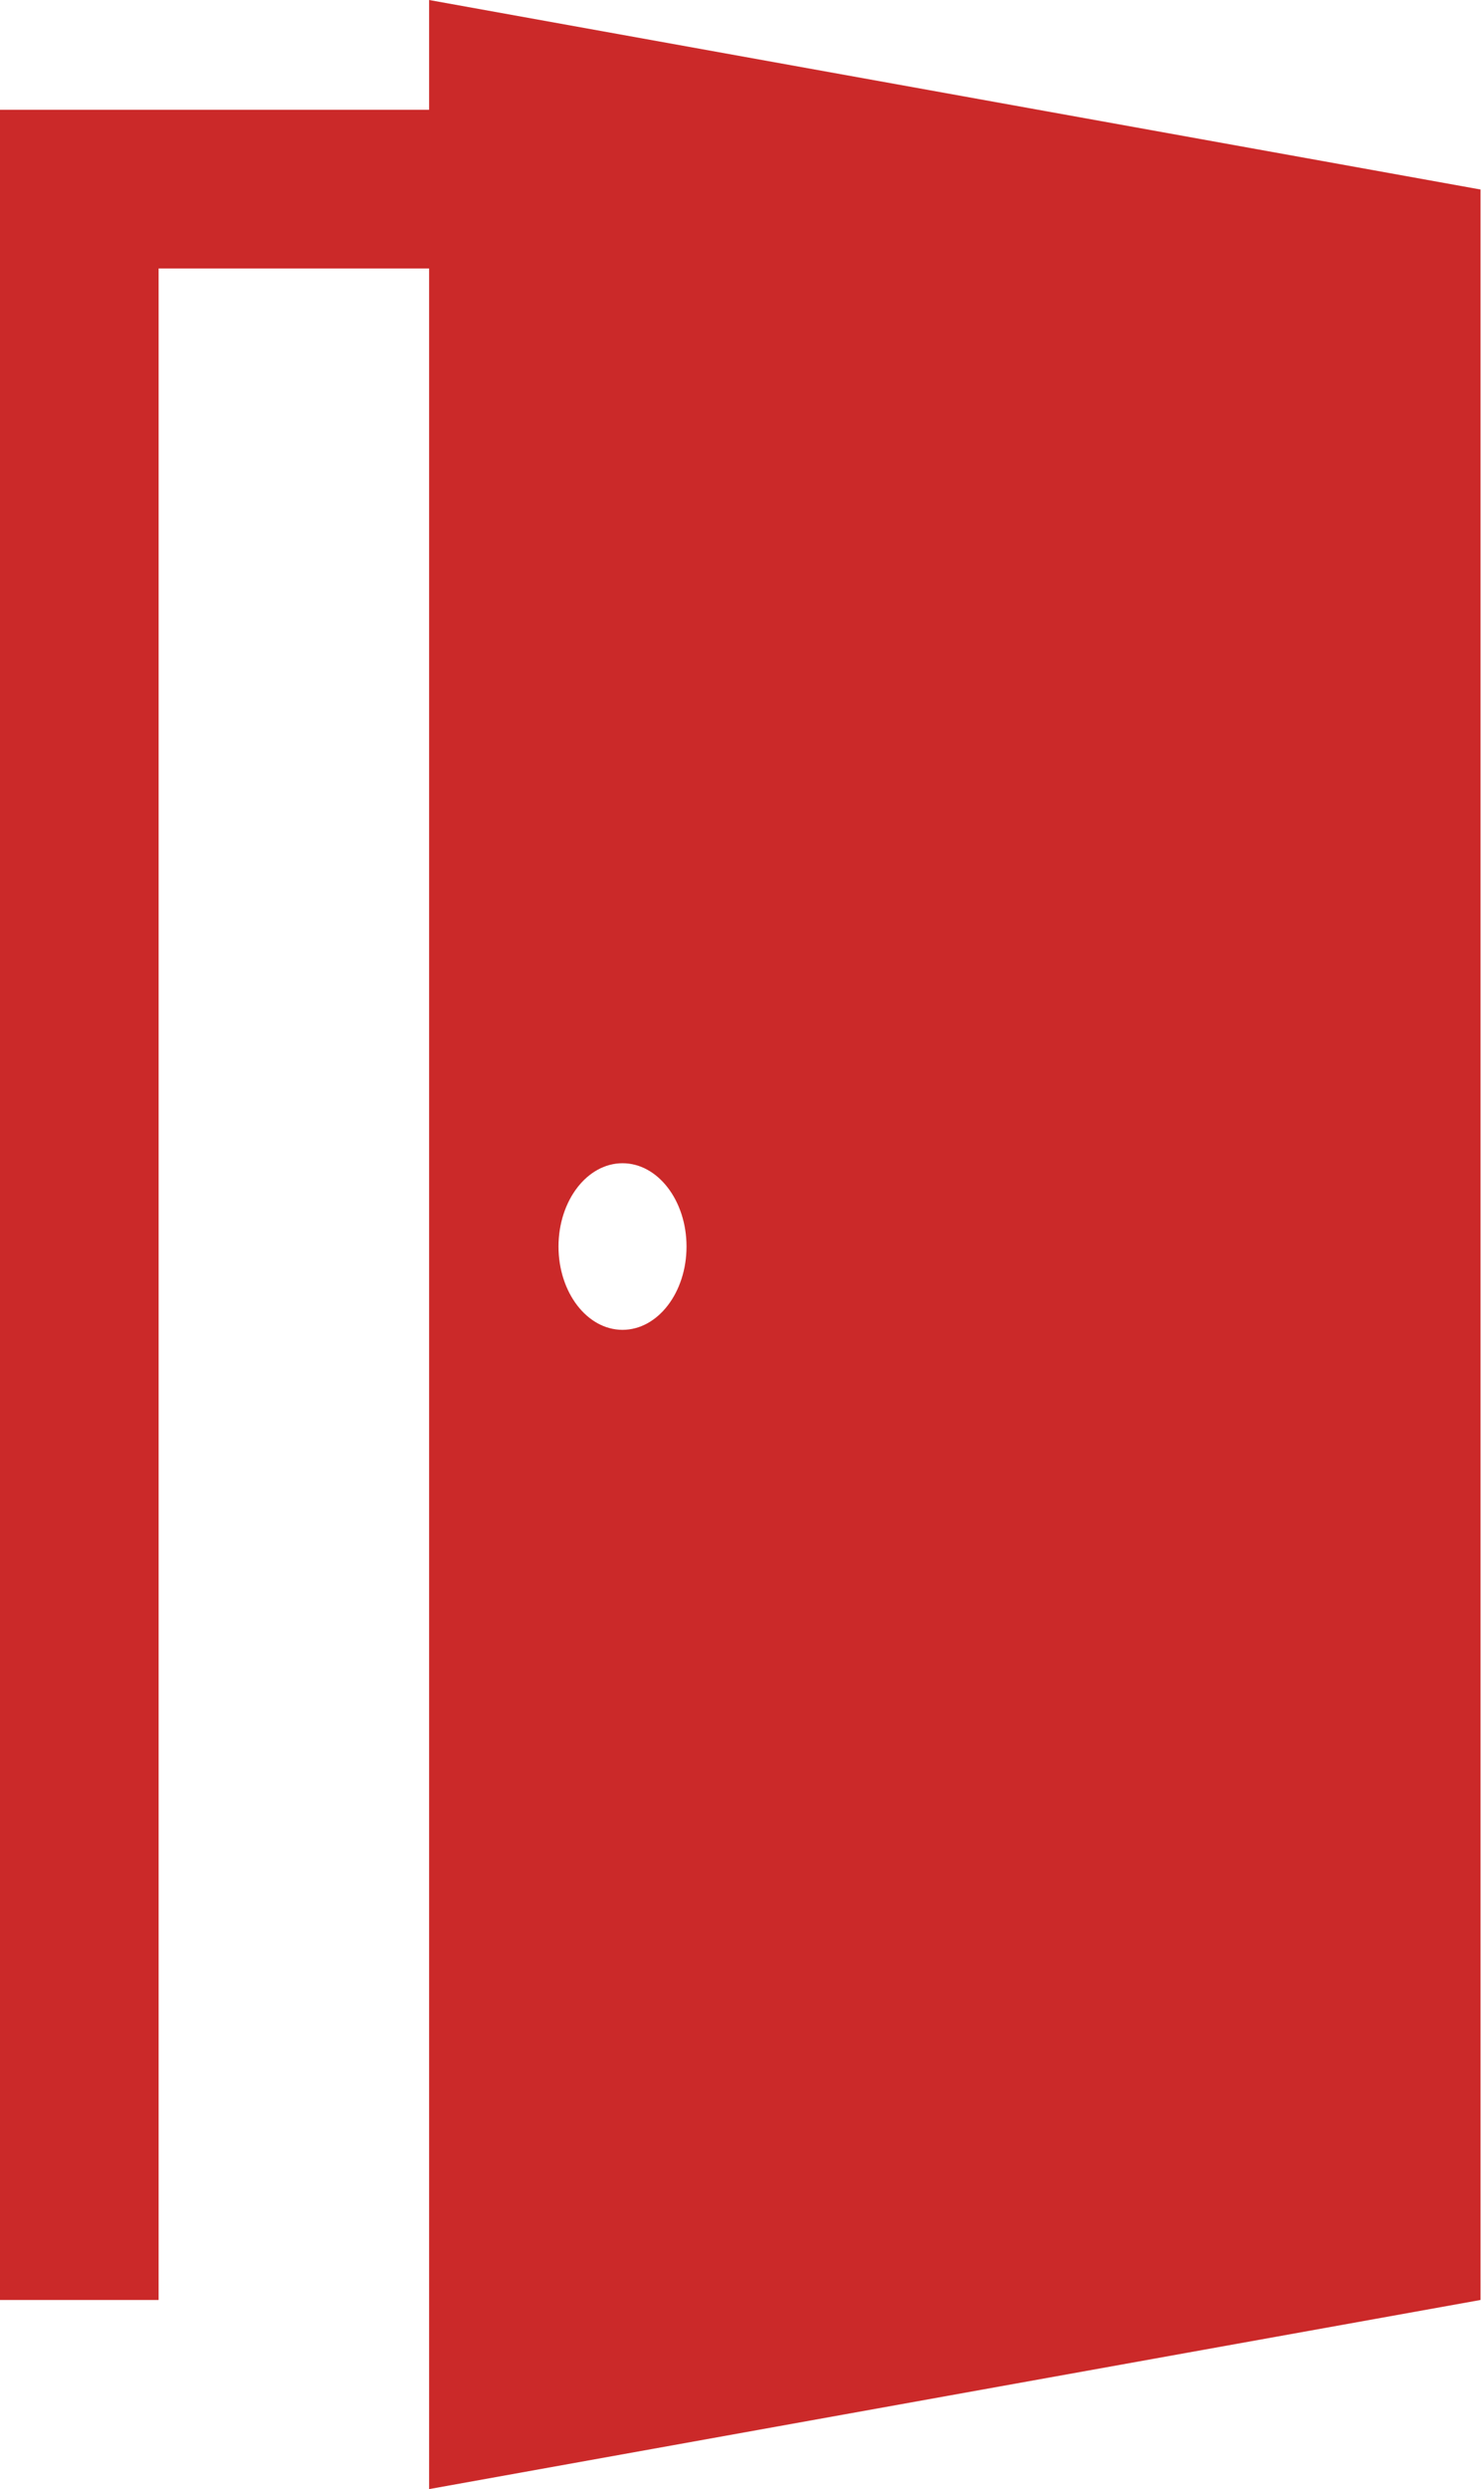 <svg width="34" height="57" viewBox="0 0 34 57" fill="none" xmlns="http://www.w3.org/2000/svg">
<path d="M9.831 0V2.514H0V52.669H3.634V6.148H9.831V57L33.921 52.669V45.582V4.34L9.831 0ZM14.263 30.453C13.453 30.453 12.796 29.599 12.796 28.546C12.796 27.492 13.453 26.638 14.263 26.638C15.072 26.638 15.729 27.492 15.729 28.546C15.729 29.599 15.072 30.453 14.263 30.453Z" fill="#CB2929"/>
</svg>
